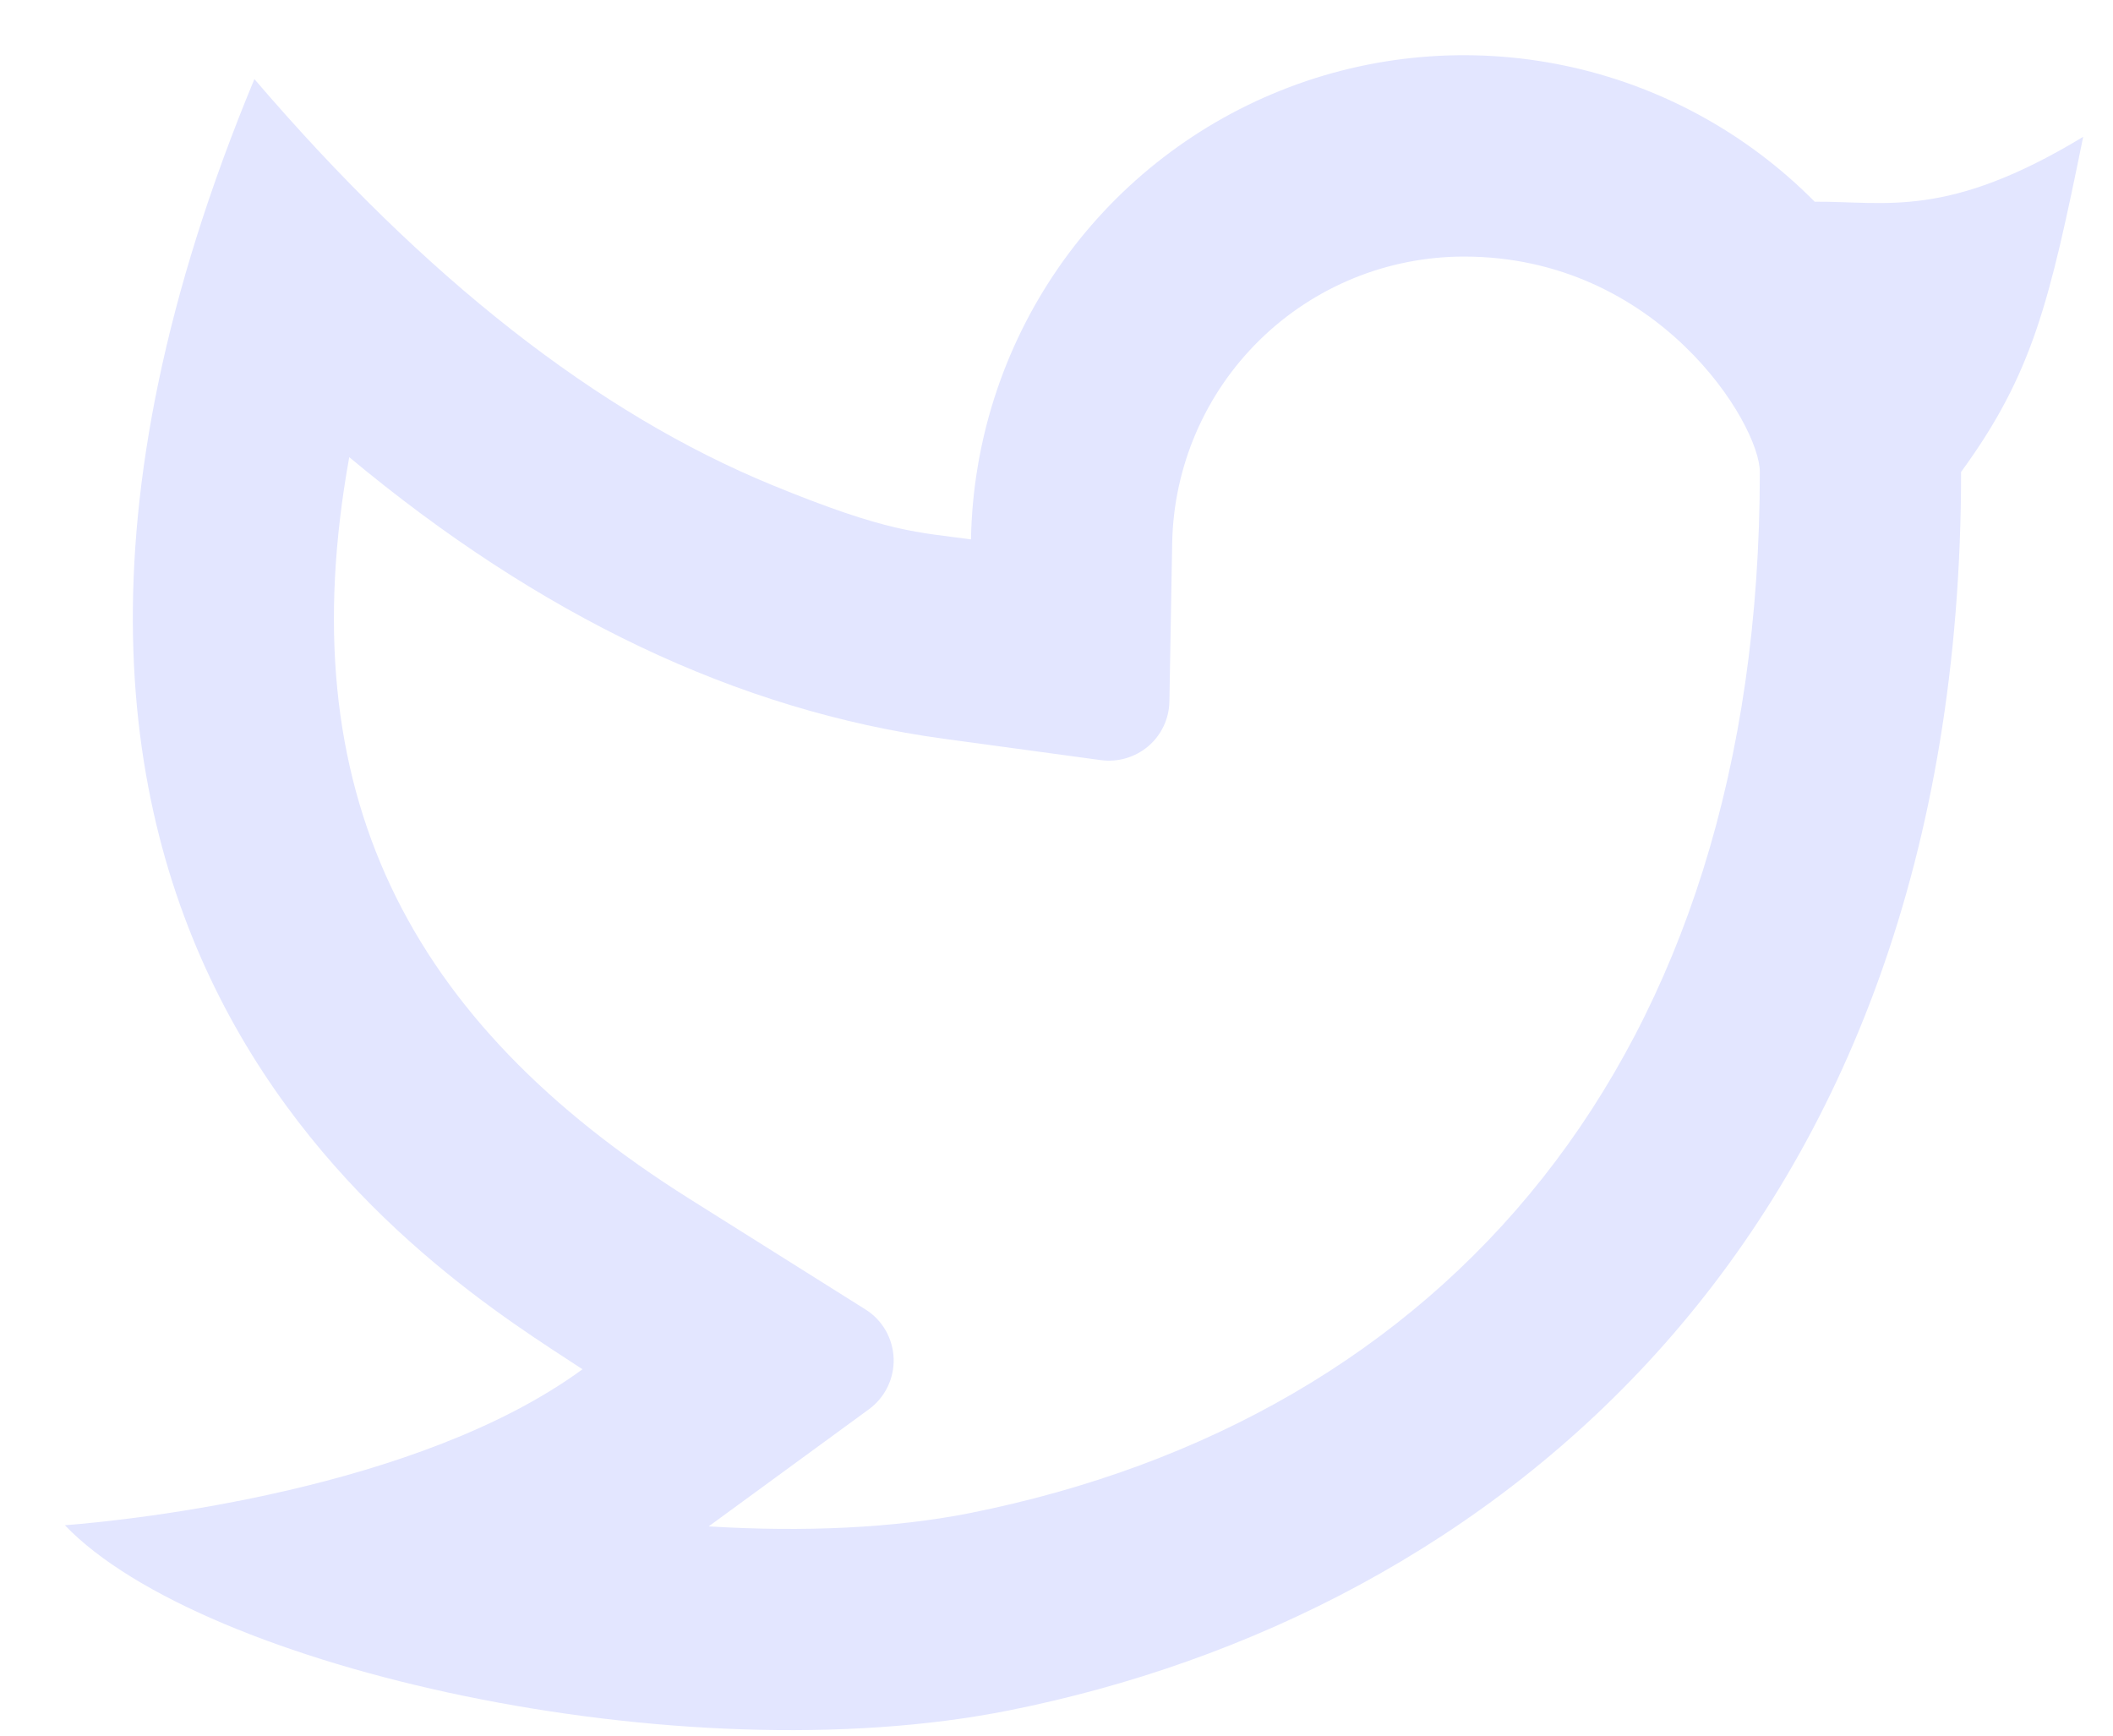 <svg width="28" height="23" viewBox="0 0 28 23" fill="none" xmlns="http://www.w3.org/2000/svg">
<path d="M19.4 3.4C18.387 3.4 17.414 3.797 16.691 4.507C15.967 5.217 15.552 6.183 15.533 7.196L15.496 9.296C15.494 9.409 15.468 9.52 15.42 9.622C15.372 9.724 15.303 9.814 15.217 9.888C15.131 9.961 15.031 10.015 14.923 10.047C14.815 10.079 14.701 10.088 14.589 10.073L12.508 9.79C9.769 9.417 7.145 8.156 4.628 6.058C3.831 10.472 5.388 13.529 9.139 15.888L11.468 17.352C11.579 17.421 11.671 17.517 11.736 17.63C11.801 17.744 11.837 17.871 11.842 18.002C11.846 18.132 11.819 18.262 11.761 18.38C11.704 18.497 11.619 18.599 11.513 18.676L9.391 20.227C10.653 20.305 11.852 20.249 12.847 20.052C19.137 18.796 23.32 14.062 23.32 6.254C23.32 5.617 21.971 3.4 19.4 3.4ZM12.867 7.146C12.89 5.861 13.292 4.611 14.022 3.553C14.752 2.496 15.778 1.677 16.972 1.199C18.165 0.721 19.473 0.607 20.732 0.869C21.99 1.131 23.143 1.759 24.047 2.673C24.995 2.666 25.801 2.906 27.605 1.813C27.159 4 26.939 4.949 25.987 6.254C25.987 16.444 19.724 21.398 13.369 22.666C9.012 23.536 2.676 22.108 0.86 20.212C1.785 20.14 5.545 19.736 7.719 18.145C5.88 16.933 -1.439 12.627 3.371 1.048C5.628 3.684 7.917 5.478 10.237 6.43C11.781 7.064 12.16 7.05 12.868 7.148L12.867 7.146Z" fill="#E3E6FF"/>
</svg>
